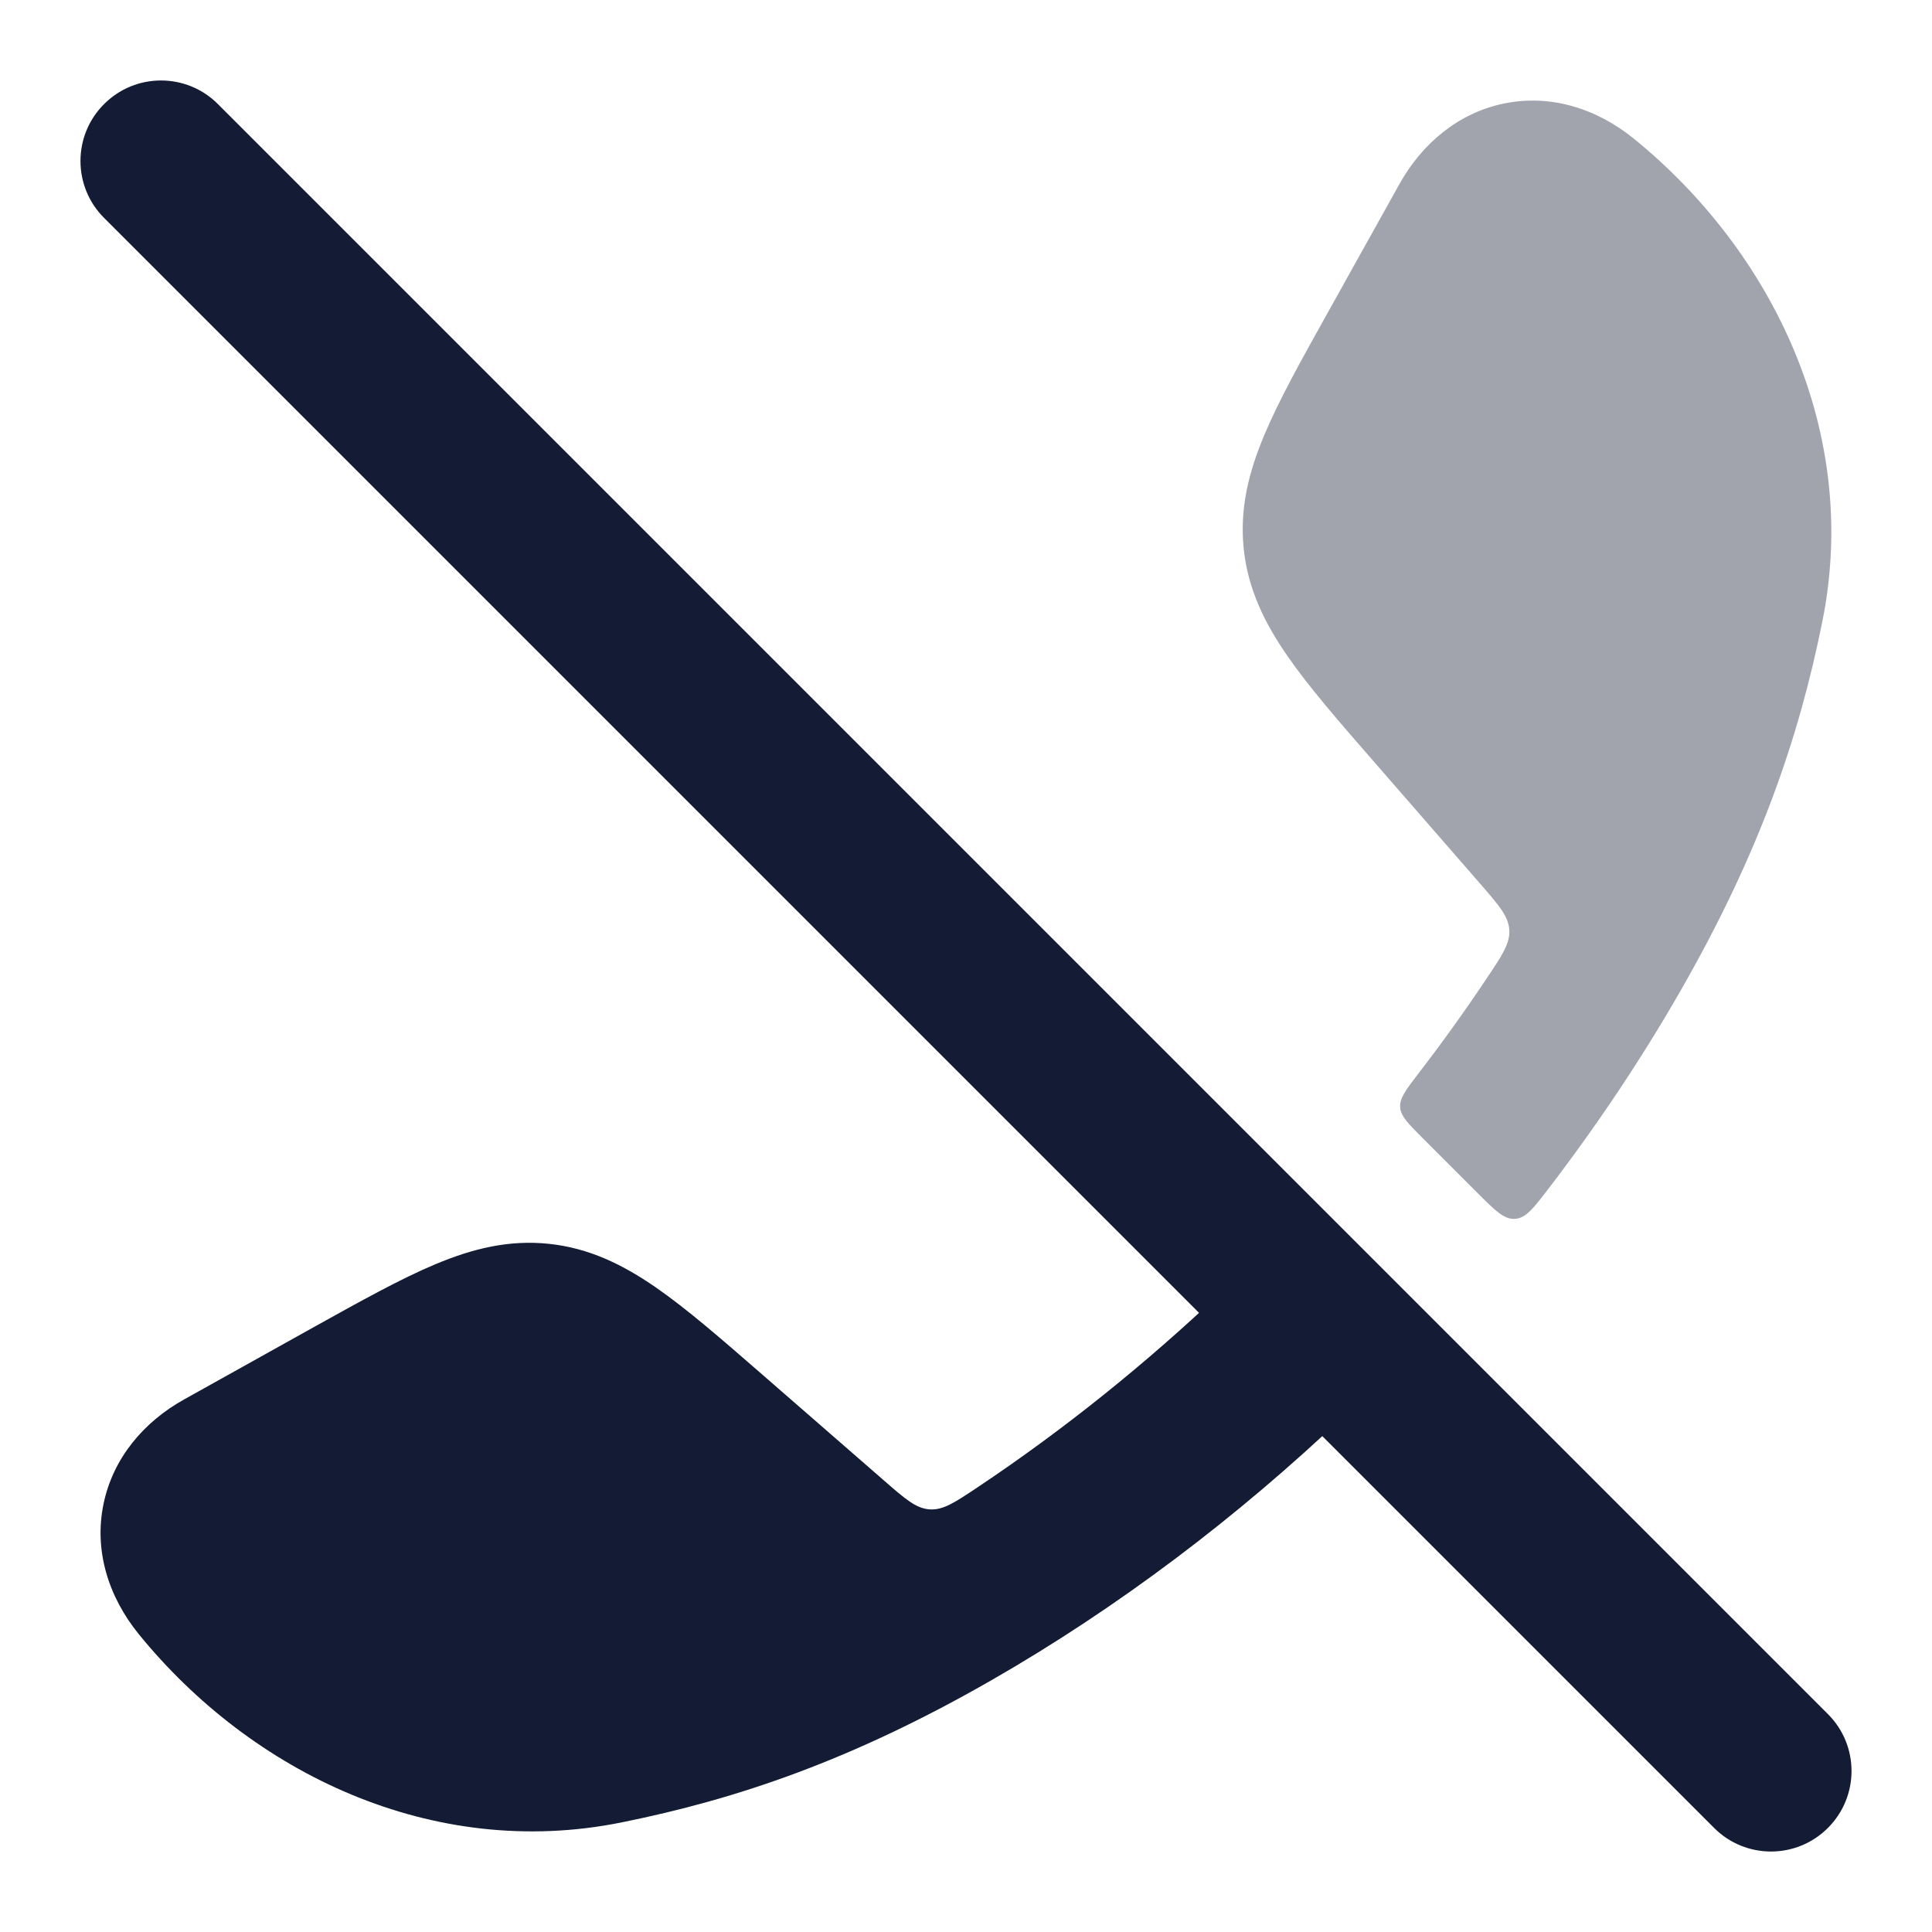 <svg width="24" height="24" viewBox="0 0 24 24" fill="none" xmlns="http://www.w3.org/2000/svg">
<path fill-rule="evenodd" clip-rule="evenodd" d="M1.293 1.293C1.683 0.902 2.317 0.902 2.707 1.293L22.707 21.293C23.098 21.683 23.098 22.317 22.707 22.707C22.317 23.098 21.683 23.098 21.293 22.707L1.293 2.707C0.902 2.317 0.902 1.683 1.293 1.293Z" fill="#141B34"/>
<path d="M9.467 17.073C8.957 16.629 8.528 16.256 8.143 15.99C7.734 15.708 7.316 15.503 6.817 15.451C6.317 15.399 5.866 15.513 5.408 15.705C4.976 15.886 4.479 16.163 3.889 16.491L2.286 17.385C1.783 17.665 1.403 18.116 1.286 18.683C1.167 19.256 1.342 19.831 1.727 20.304C3.126 22.021 5.368 23.113 7.719 22.639C9.164 22.348 10.59 21.862 12.315 20.873C13.879 19.976 15.37 18.85 16.718 17.567C16.92 17.374 17.022 17.278 17.023 17.151C17.025 17.025 16.924 16.924 16.723 16.724L16.041 16.041C15.842 15.842 15.743 15.743 15.621 15.742C15.499 15.74 15.395 15.839 15.187 16.036C14.239 16.937 13.218 17.758 12.151 18.471C11.862 18.664 11.718 18.761 11.549 18.75C11.38 18.739 11.245 18.622 10.975 18.386L9.467 17.073Z" fill="#141B34"/>
<path opacity="0.4" d="M18.682 1.286C18.115 1.403 17.664 1.784 17.384 2.287L16.491 3.889C16.161 4.48 15.885 4.976 15.704 5.408C15.512 5.866 15.398 6.318 15.45 6.817C15.502 7.316 15.707 7.735 15.989 8.143C16.255 8.529 16.628 8.958 17.072 9.467L18.385 10.975C18.62 11.246 18.738 11.381 18.749 11.55C18.76 11.719 18.663 11.863 18.47 12.151C18.203 12.552 17.92 12.946 17.623 13.332C17.465 13.538 17.386 13.641 17.393 13.753C17.401 13.866 17.491 13.956 17.671 14.136L18.353 14.818C18.574 15.039 18.684 15.15 18.82 15.141C18.956 15.132 19.049 15.01 19.236 14.766C19.84 13.977 20.389 13.157 20.872 12.315C21.861 10.591 22.347 9.165 22.638 7.719C23.112 5.368 22.02 3.127 20.303 1.728C19.83 1.342 19.255 1.168 18.682 1.286Z" fill="#141B34"/>
</svg>
